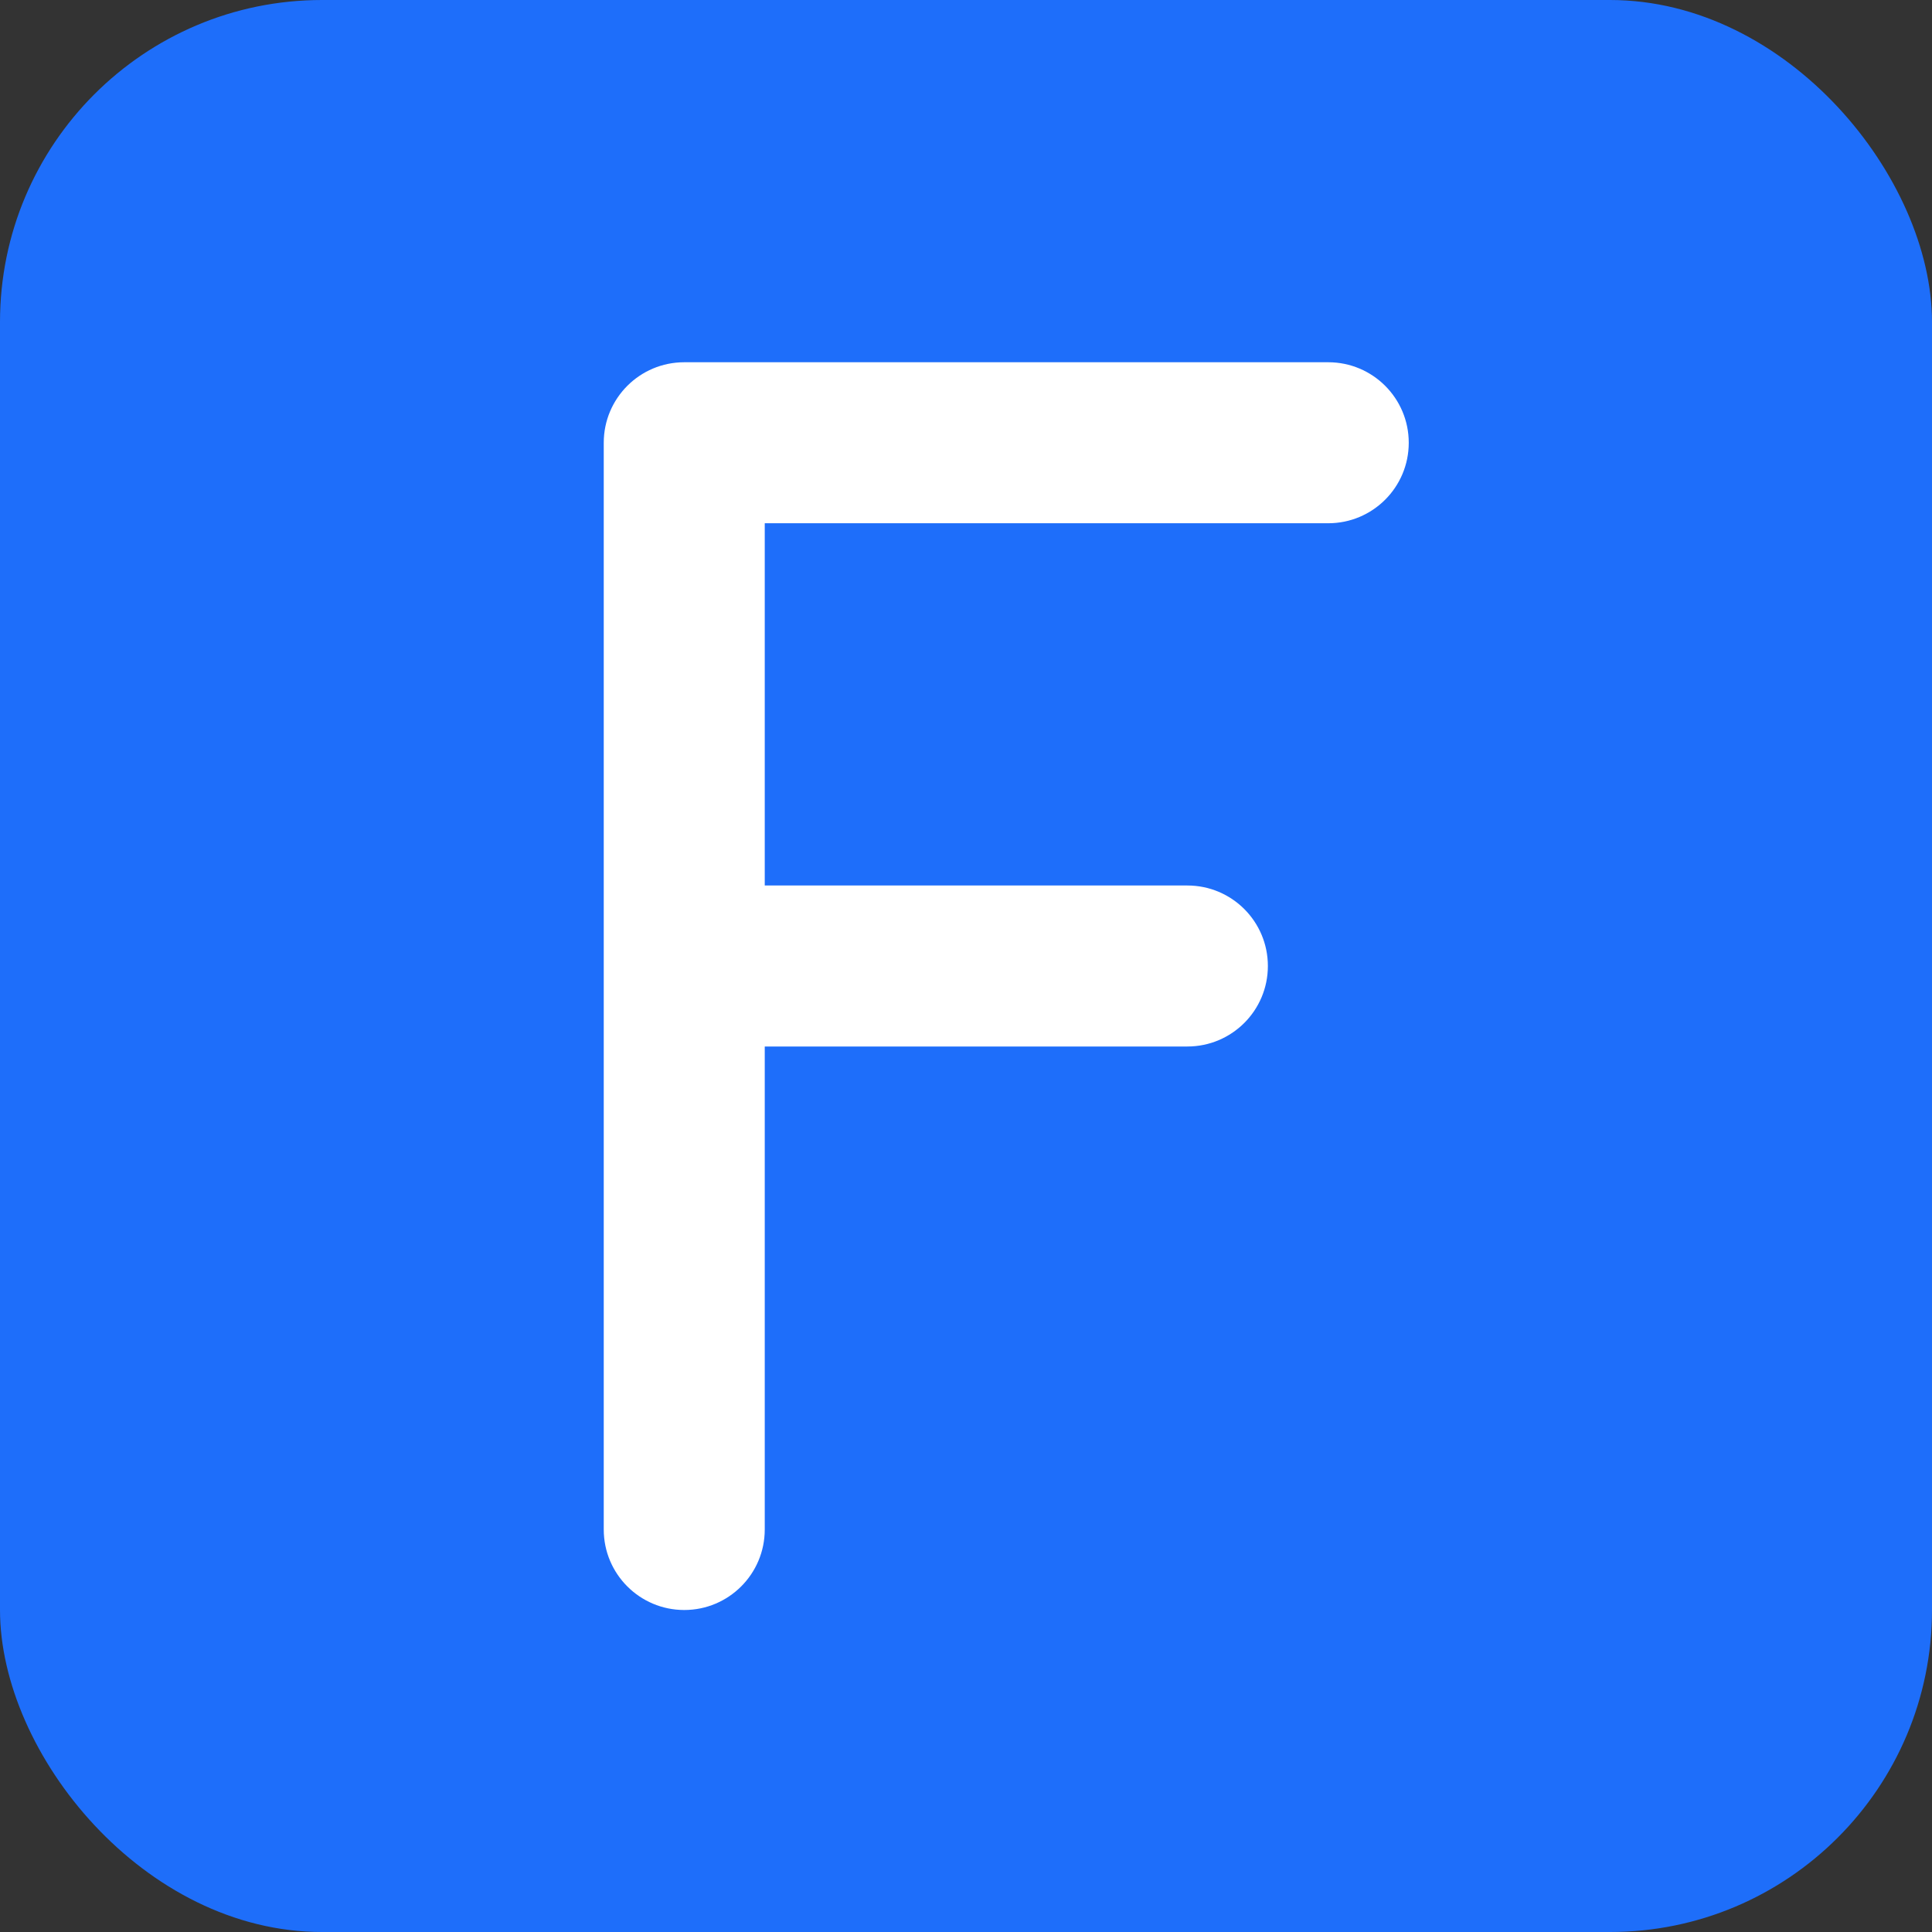 <svg width="48" height="48" viewBox="0 0 48 48" fill="none" xmlns="http://www.w3.org/2000/svg">
<rect x="0" y="0" width="48" height="48" fill="#333333" stroke="none"/>
<rect width="48" height="48" rx="8" fill="#1E6EFA"/>
<path fill-rule="evenodd" clip-rule="evenodd" d="M17 9C15.895 9 15 9.895 15 11V24V38C15 39.105 15.895 40 17 40C18.105 40 19 39.105 19 38V26H29.5C30.605 26 31.5 25.105 31.5 24C31.5 22.895 30.605 22 29.5 22H19V13H33C34.105 13 35 12.105 35 11C35 9.895 34.105 9 33 9H17Z" fill="white"/>
</svg>

